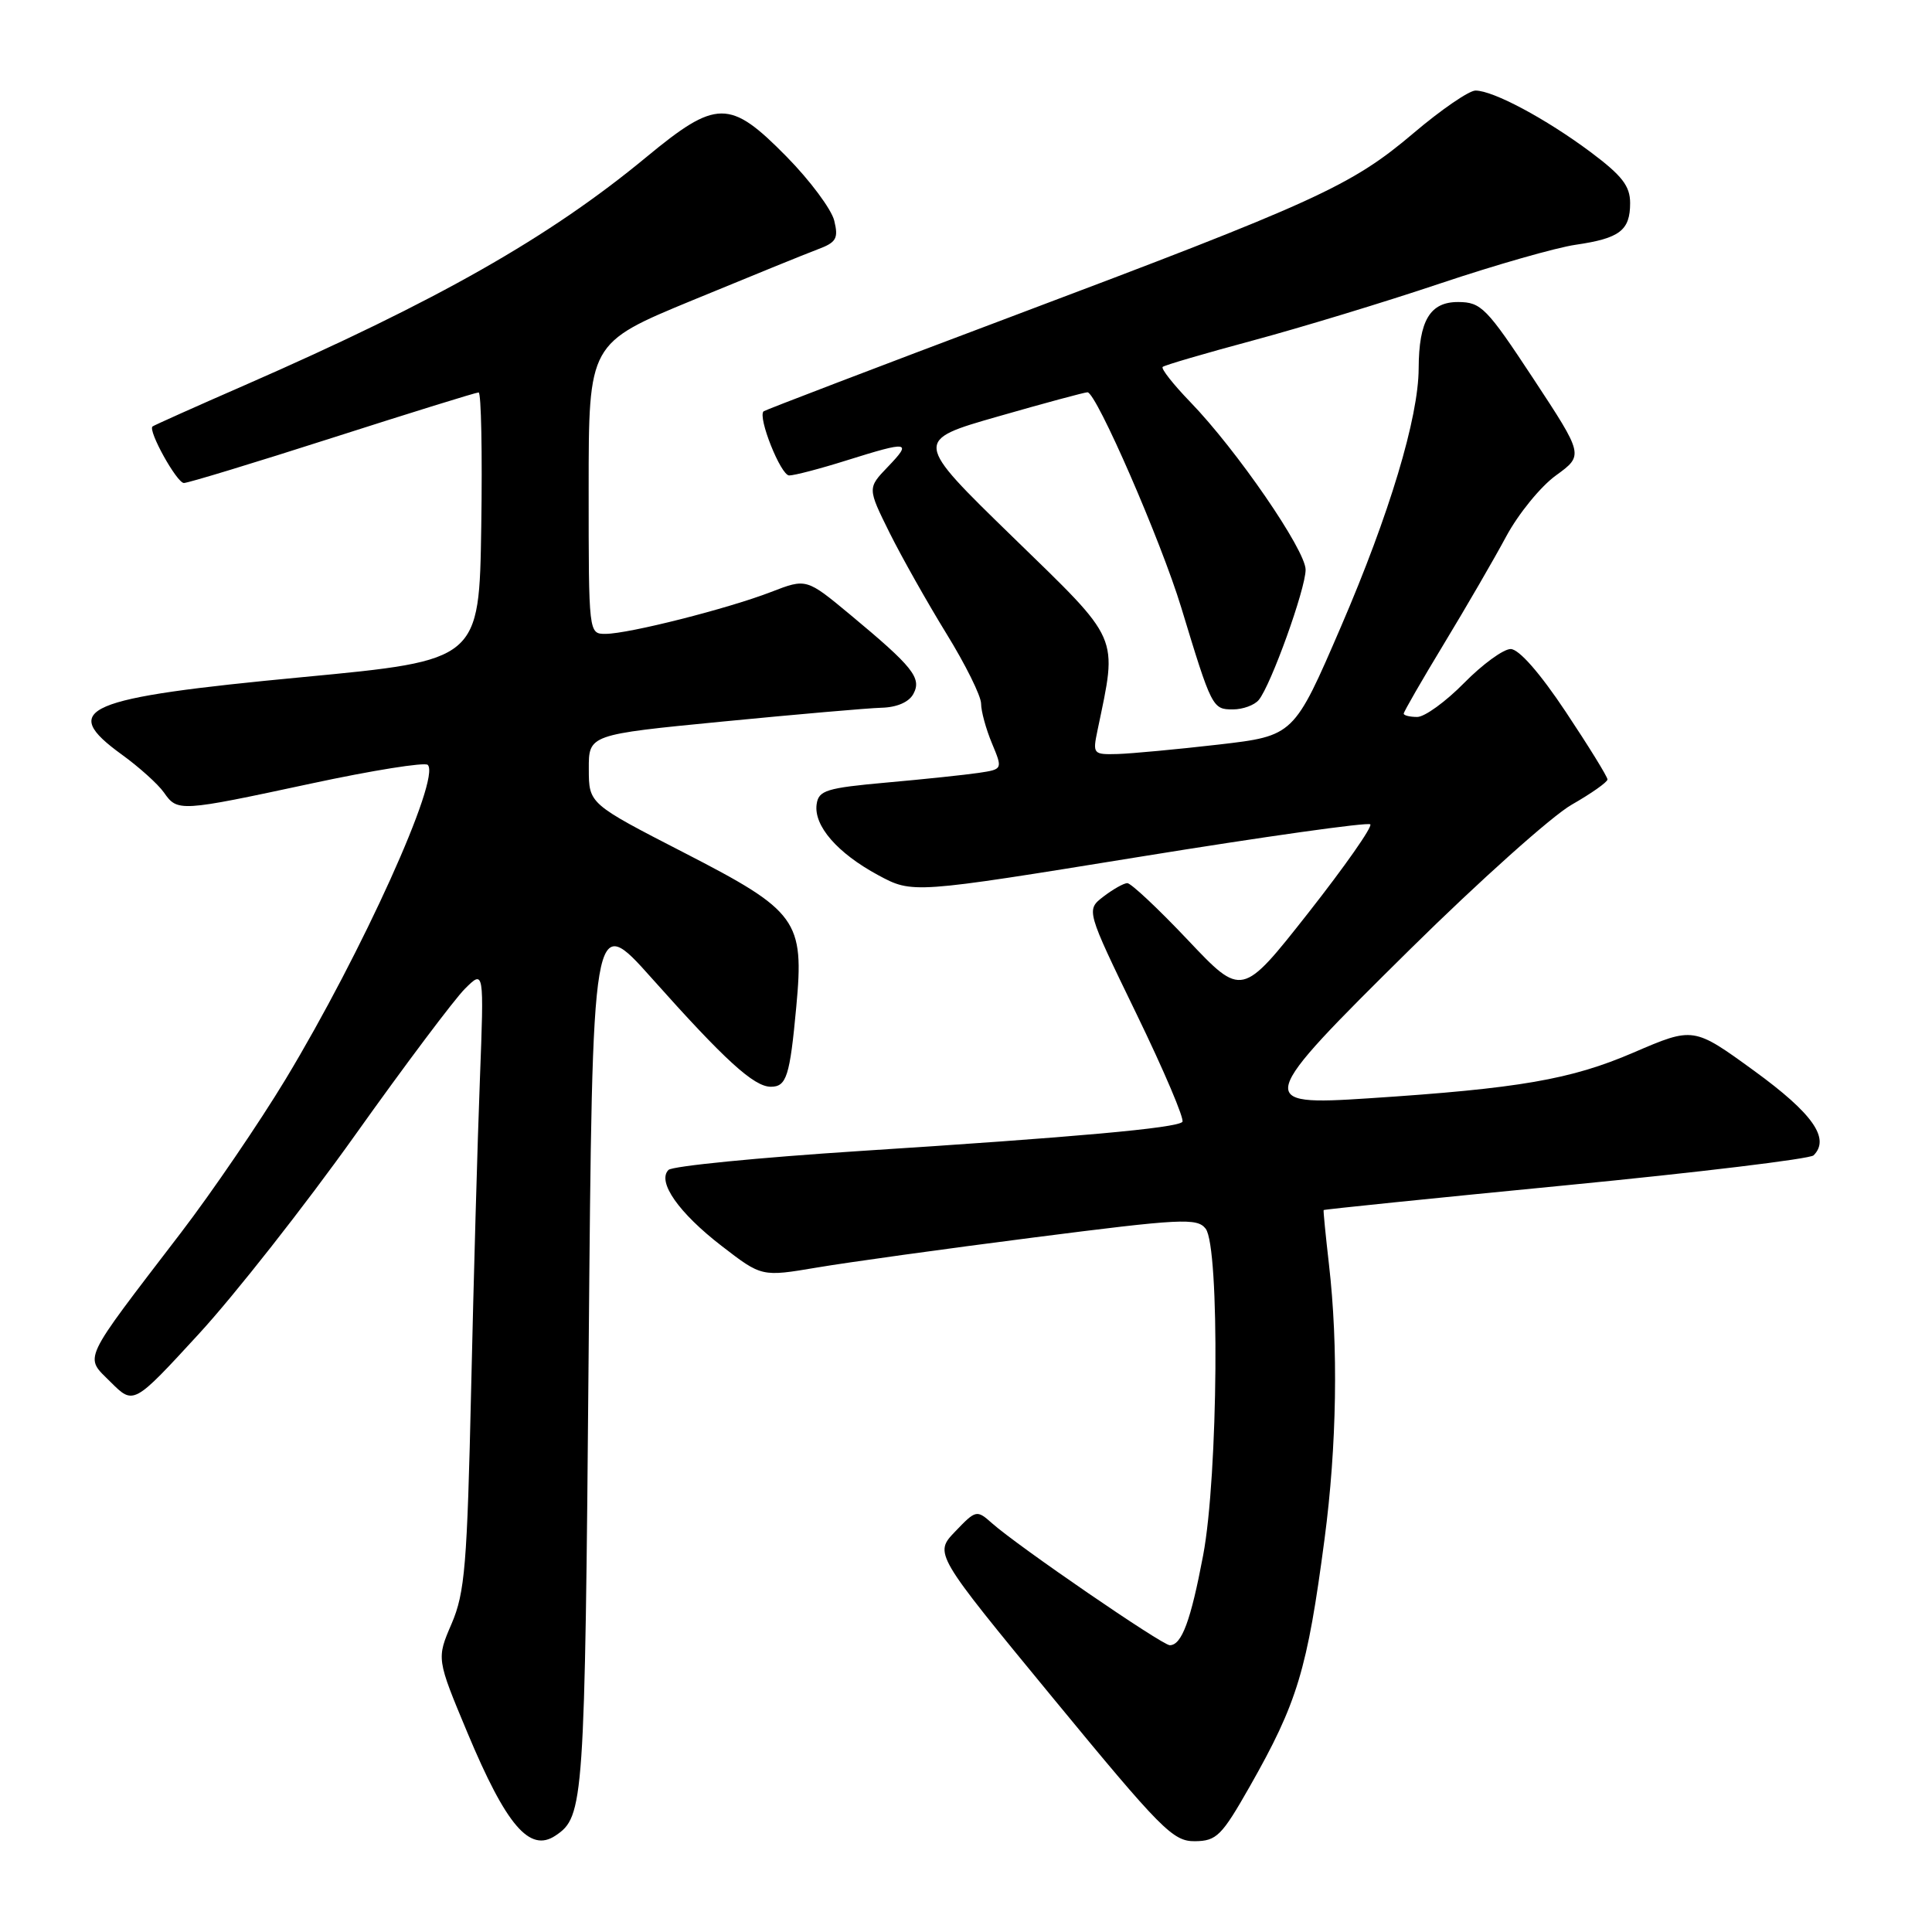 <?xml version="1.0" encoding="UTF-8" standalone="no"?>
<!DOCTYPE svg PUBLIC "-//W3C//DTD SVG 1.1//EN" "http://www.w3.org/Graphics/SVG/1.1/DTD/svg11.dtd" >
<svg xmlns="http://www.w3.org/2000/svg" xmlns:xlink="http://www.w3.org/1999/xlink" version="1.1" viewBox="0 0 256 256">
 <g >
 <path fill="currentColor"
d=" M 73.60 243.23 C 77.38 240.71 77.49 239.09 78.00 179.15 C 78.50 120.80 78.50 120.80 86.39 129.65 C 96.05 140.49 99.90 144.00 102.14 144.00 C 104.22 144.00 104.66 142.61 105.51 133.42 C 106.58 121.94 105.70 120.73 90.67 113.00 C 78.03 106.50 78.03 106.50 78.02 101.92 C 78.00 97.34 78.00 97.34 95.75 95.61 C 105.51 94.66 114.98 93.83 116.80 93.78 C 118.85 93.73 120.45 93.03 121.03 91.94 C 122.16 89.84 120.97 88.36 112.67 81.46 C 106.85 76.63 106.85 76.63 102.17 78.44 C 96.45 80.65 83.32 83.98 80.25 83.99 C 78.00 84.00 78.00 84.00 78.00 64.74 C 78.00 45.47 78.00 45.47 91.75 39.79 C 99.31 36.67 106.78 33.63 108.35 33.04 C 110.82 32.12 111.12 31.60 110.54 29.23 C 110.17 27.73 107.33 23.91 104.22 20.75 C 96.70 13.11 94.95 13.12 85.59 20.86 C 72.78 31.45 57.98 39.86 32.50 51.01 C 25.90 53.89 20.37 56.37 20.21 56.51 C 19.57 57.04 23.43 64.00 24.37 64.00 C 24.92 64.00 33.79 61.30 44.08 58.00 C 54.37 54.70 63.08 52.00 63.42 52.00 C 63.76 52.00 63.92 59.99 63.77 69.75 C 63.50 87.50 63.50 87.50 40.13 89.72 C 11.01 92.48 7.72 93.89 16.16 100.00 C 18.45 101.66 20.95 103.91 21.72 105.01 C 23.52 107.58 23.77 107.57 41.20 103.83 C 49.33 102.08 56.30 100.97 56.68 101.35 C 58.43 103.10 48.00 126.17 37.84 143.01 C 34.35 148.78 28.12 157.92 24.00 163.31 C 10.61 180.81 11.17 179.63 14.67 183.14 C 17.70 186.16 17.70 186.16 26.33 176.77 C 31.08 171.61 40.39 159.76 47.03 150.44 C 53.66 141.12 60.23 132.38 61.62 131.00 C 64.14 128.50 64.14 128.50 63.59 143.00 C 63.28 150.97 62.76 169.43 62.43 184.00 C 61.90 207.42 61.60 211.04 59.84 215.15 C 57.84 219.79 57.84 219.79 61.94 229.60 C 67.08 241.89 70.18 245.52 73.60 243.23 Z  M 165.60 236.72 C 171.92 225.59 173.22 221.28 175.51 203.92 C 177.14 191.59 177.35 178.41 176.09 167.50 C 175.65 163.65 175.33 160.43 175.39 160.34 C 175.45 160.25 189.89 158.77 207.47 157.06 C 225.06 155.35 239.84 153.56 240.31 153.09 C 242.54 150.86 240.20 147.54 232.45 141.90 C 224.40 136.05 224.40 136.05 216.45 139.47 C 208.16 143.04 201.32 144.23 181.39 145.53 C 166.24 146.53 166.39 145.99 186.87 125.76 C 196.02 116.73 205.64 108.12 208.25 106.63 C 210.86 105.14 213.00 103.63 213.00 103.28 C 213.00 102.92 210.51 98.89 207.47 94.32 C 204.03 89.15 201.26 86.00 200.17 86.00 C 199.21 86.00 196.43 88.03 194.00 90.50 C 191.57 92.97 188.78 95.00 187.79 95.00 C 186.81 95.00 186.00 94.80 186.00 94.56 C 186.00 94.31 188.40 90.15 191.33 85.31 C 194.27 80.46 197.98 74.06 199.58 71.08 C 201.19 68.09 204.15 64.45 206.18 62.99 C 209.85 60.32 209.85 60.32 203.18 50.18 C 196.98 40.77 196.26 40.04 193.23 40.02 C 189.48 40.00 188.01 42.47 187.98 48.82 C 187.96 55.34 184.11 68.13 177.70 83.00 C 171.45 97.50 171.45 97.50 161.47 98.66 C 155.99 99.29 149.98 99.85 148.12 99.91 C 144.83 100.00 144.77 99.92 145.43 96.75 C 148.08 84.00 148.59 85.16 134.18 71.14 C 121.07 58.38 121.07 58.38 132.29 55.17 C 138.45 53.40 143.77 51.97 144.10 51.98 C 145.28 52.02 153.84 71.68 156.52 80.50 C 160.56 93.81 160.66 94.00 163.36 94.00 C 164.68 94.00 166.22 93.44 166.79 92.75 C 168.40 90.81 173.00 78.03 173.00 75.49 C 173.00 72.90 163.86 59.61 157.72 53.27 C 155.47 50.94 153.82 48.85 154.06 48.62 C 154.30 48.39 159.68 46.82 166.00 45.12 C 172.32 43.42 183.48 40.03 190.80 37.57 C 198.11 35.12 206.21 32.80 208.80 32.43 C 214.63 31.58 216.00 30.53 216.00 26.91 C 216.00 24.64 214.93 23.27 210.75 20.14 C 204.83 15.73 197.86 12.00 195.51 12.00 C 194.65 12.00 190.95 14.54 187.30 17.64 C 179.06 24.63 174.48 26.72 134.00 41.96 C 116.12 48.69 101.36 54.34 101.18 54.50 C 100.37 55.27 103.46 63.00 104.57 63.00 C 105.26 63.00 108.67 62.11 112.16 61.01 C 120.45 58.41 120.88 58.48 117.66 61.84 C 114.94 64.67 114.94 64.67 117.87 70.59 C 119.49 73.84 122.88 79.85 125.40 83.95 C 127.93 88.05 130.00 92.23 130.00 93.24 C 130.00 94.24 130.65 96.61 131.44 98.50 C 132.87 101.93 132.87 101.93 129.69 102.41 C 127.93 102.67 122.45 103.25 117.50 103.69 C 109.49 104.41 108.47 104.73 108.21 106.56 C 107.80 109.41 110.95 113.04 116.36 115.96 C 120.91 118.41 120.91 118.41 150.96 113.54 C 167.48 110.86 181.26 108.92 181.57 109.23 C 181.88 109.55 178.18 114.82 173.35 120.97 C 164.56 132.13 164.56 132.13 157.40 124.56 C 153.47 120.40 149.85 117.01 149.37 117.02 C 148.89 117.03 147.47 117.84 146.20 118.81 C 143.91 120.58 143.91 120.58 150.58 134.33 C 154.25 141.89 156.99 148.34 156.67 148.66 C 155.85 149.48 142.52 150.68 114.01 152.51 C 100.54 153.38 89.09 154.51 88.58 155.02 C 87.03 156.57 89.93 160.71 95.64 165.11 C 100.93 169.19 100.93 169.19 108.22 167.96 C 112.22 167.28 125.17 165.48 137.00 163.97 C 156.52 161.47 158.62 161.36 159.75 162.80 C 161.65 165.20 161.42 195.57 159.42 206.10 C 157.78 214.77 156.58 218.00 155.00 218.00 C 154.00 218.00 134.84 204.86 131.44 201.83 C 129.42 200.04 129.31 200.07 126.57 202.93 C 123.77 205.85 123.77 205.85 139.47 224.93 C 153.89 242.45 155.42 244.00 158.33 243.97 C 161.21 243.94 161.88 243.26 165.60 236.72 Z "/>
</g>
</svg>